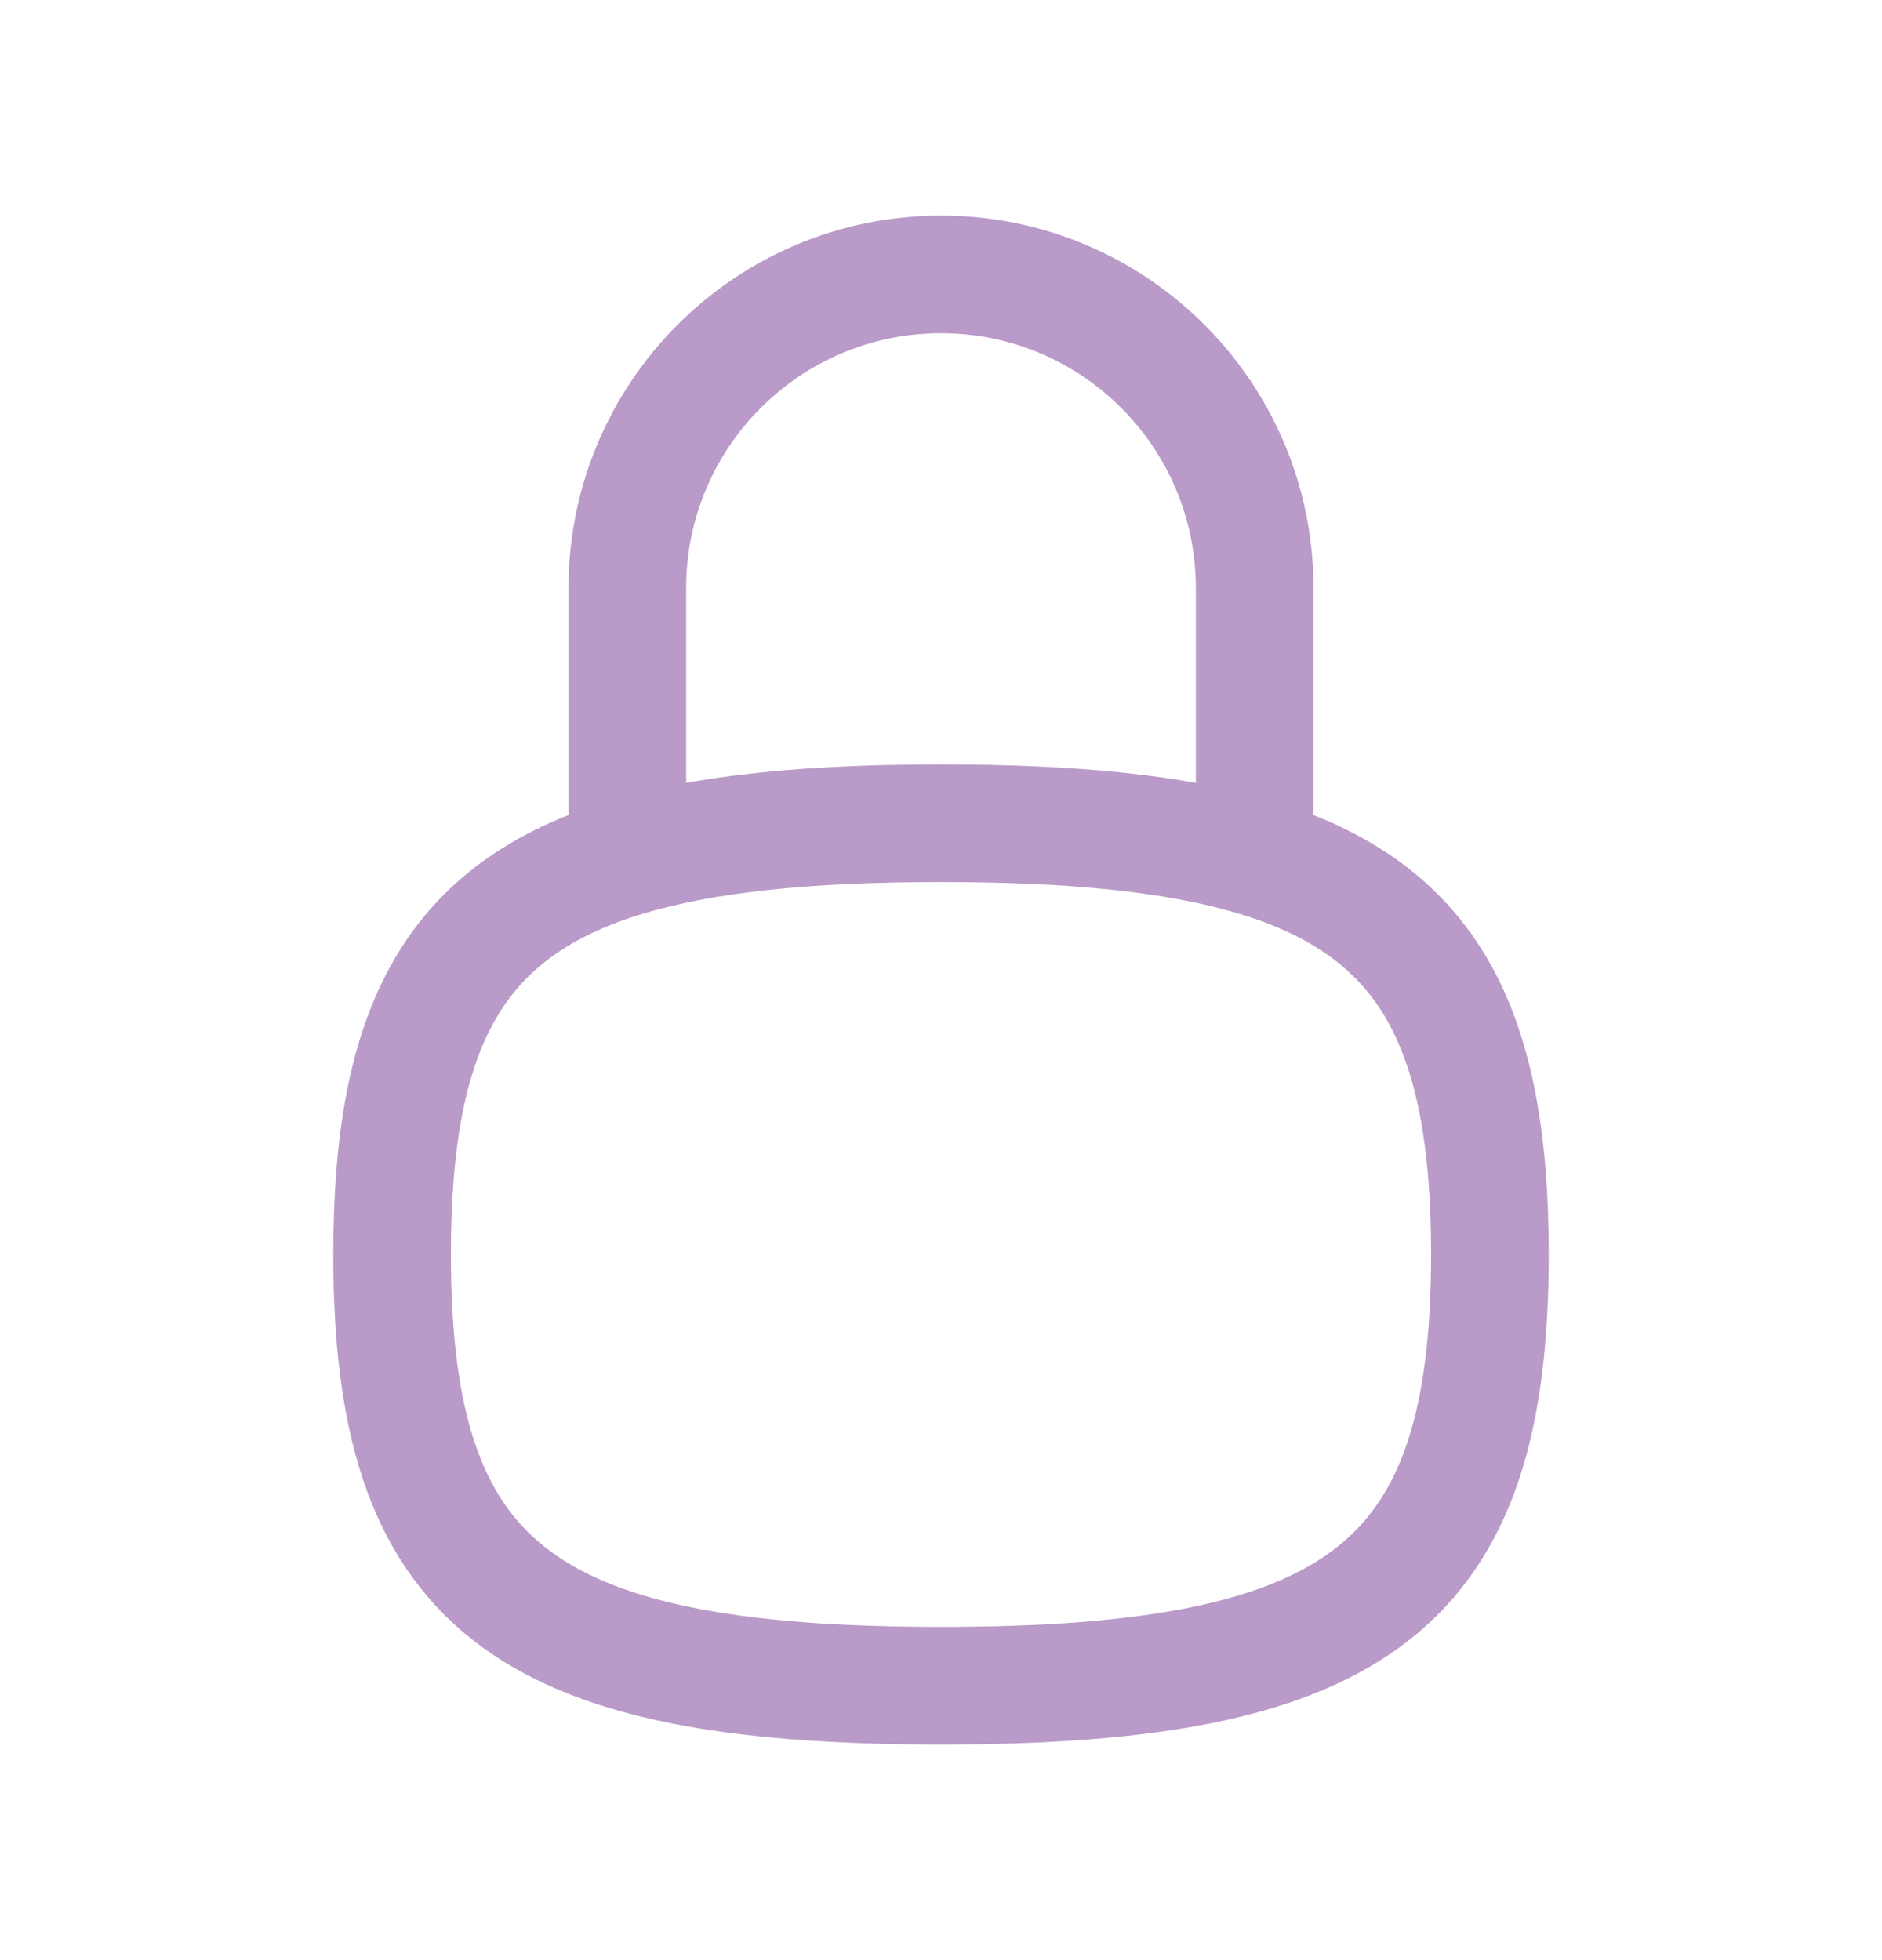 <svg width="24" height="25" viewBox="0 0 24 25" fill="none" xmlns="http://www.w3.org/2000/svg">
<path d="M16 10.93V7.5C16 5.291 14.209 3.5 12 3.5C9.791 3.5 8 5.291 8 7.5V10.93M16 10.93C14.988 10.627 13.675 10.5 12 10.5C10.325 10.5 9.012 10.627 8 10.93M16 10.93C18.223 11.595 19 13.11 19 16C19 20.206 17.353 21.5 12 21.5C6.647 21.5 5 20.206 5 16C5 13.11 5.777 11.595 8 10.93" stroke="#B99AC8" stroke-width="1.5" stroke-linecap="round" stroke-linejoin="round"/>
</svg>
